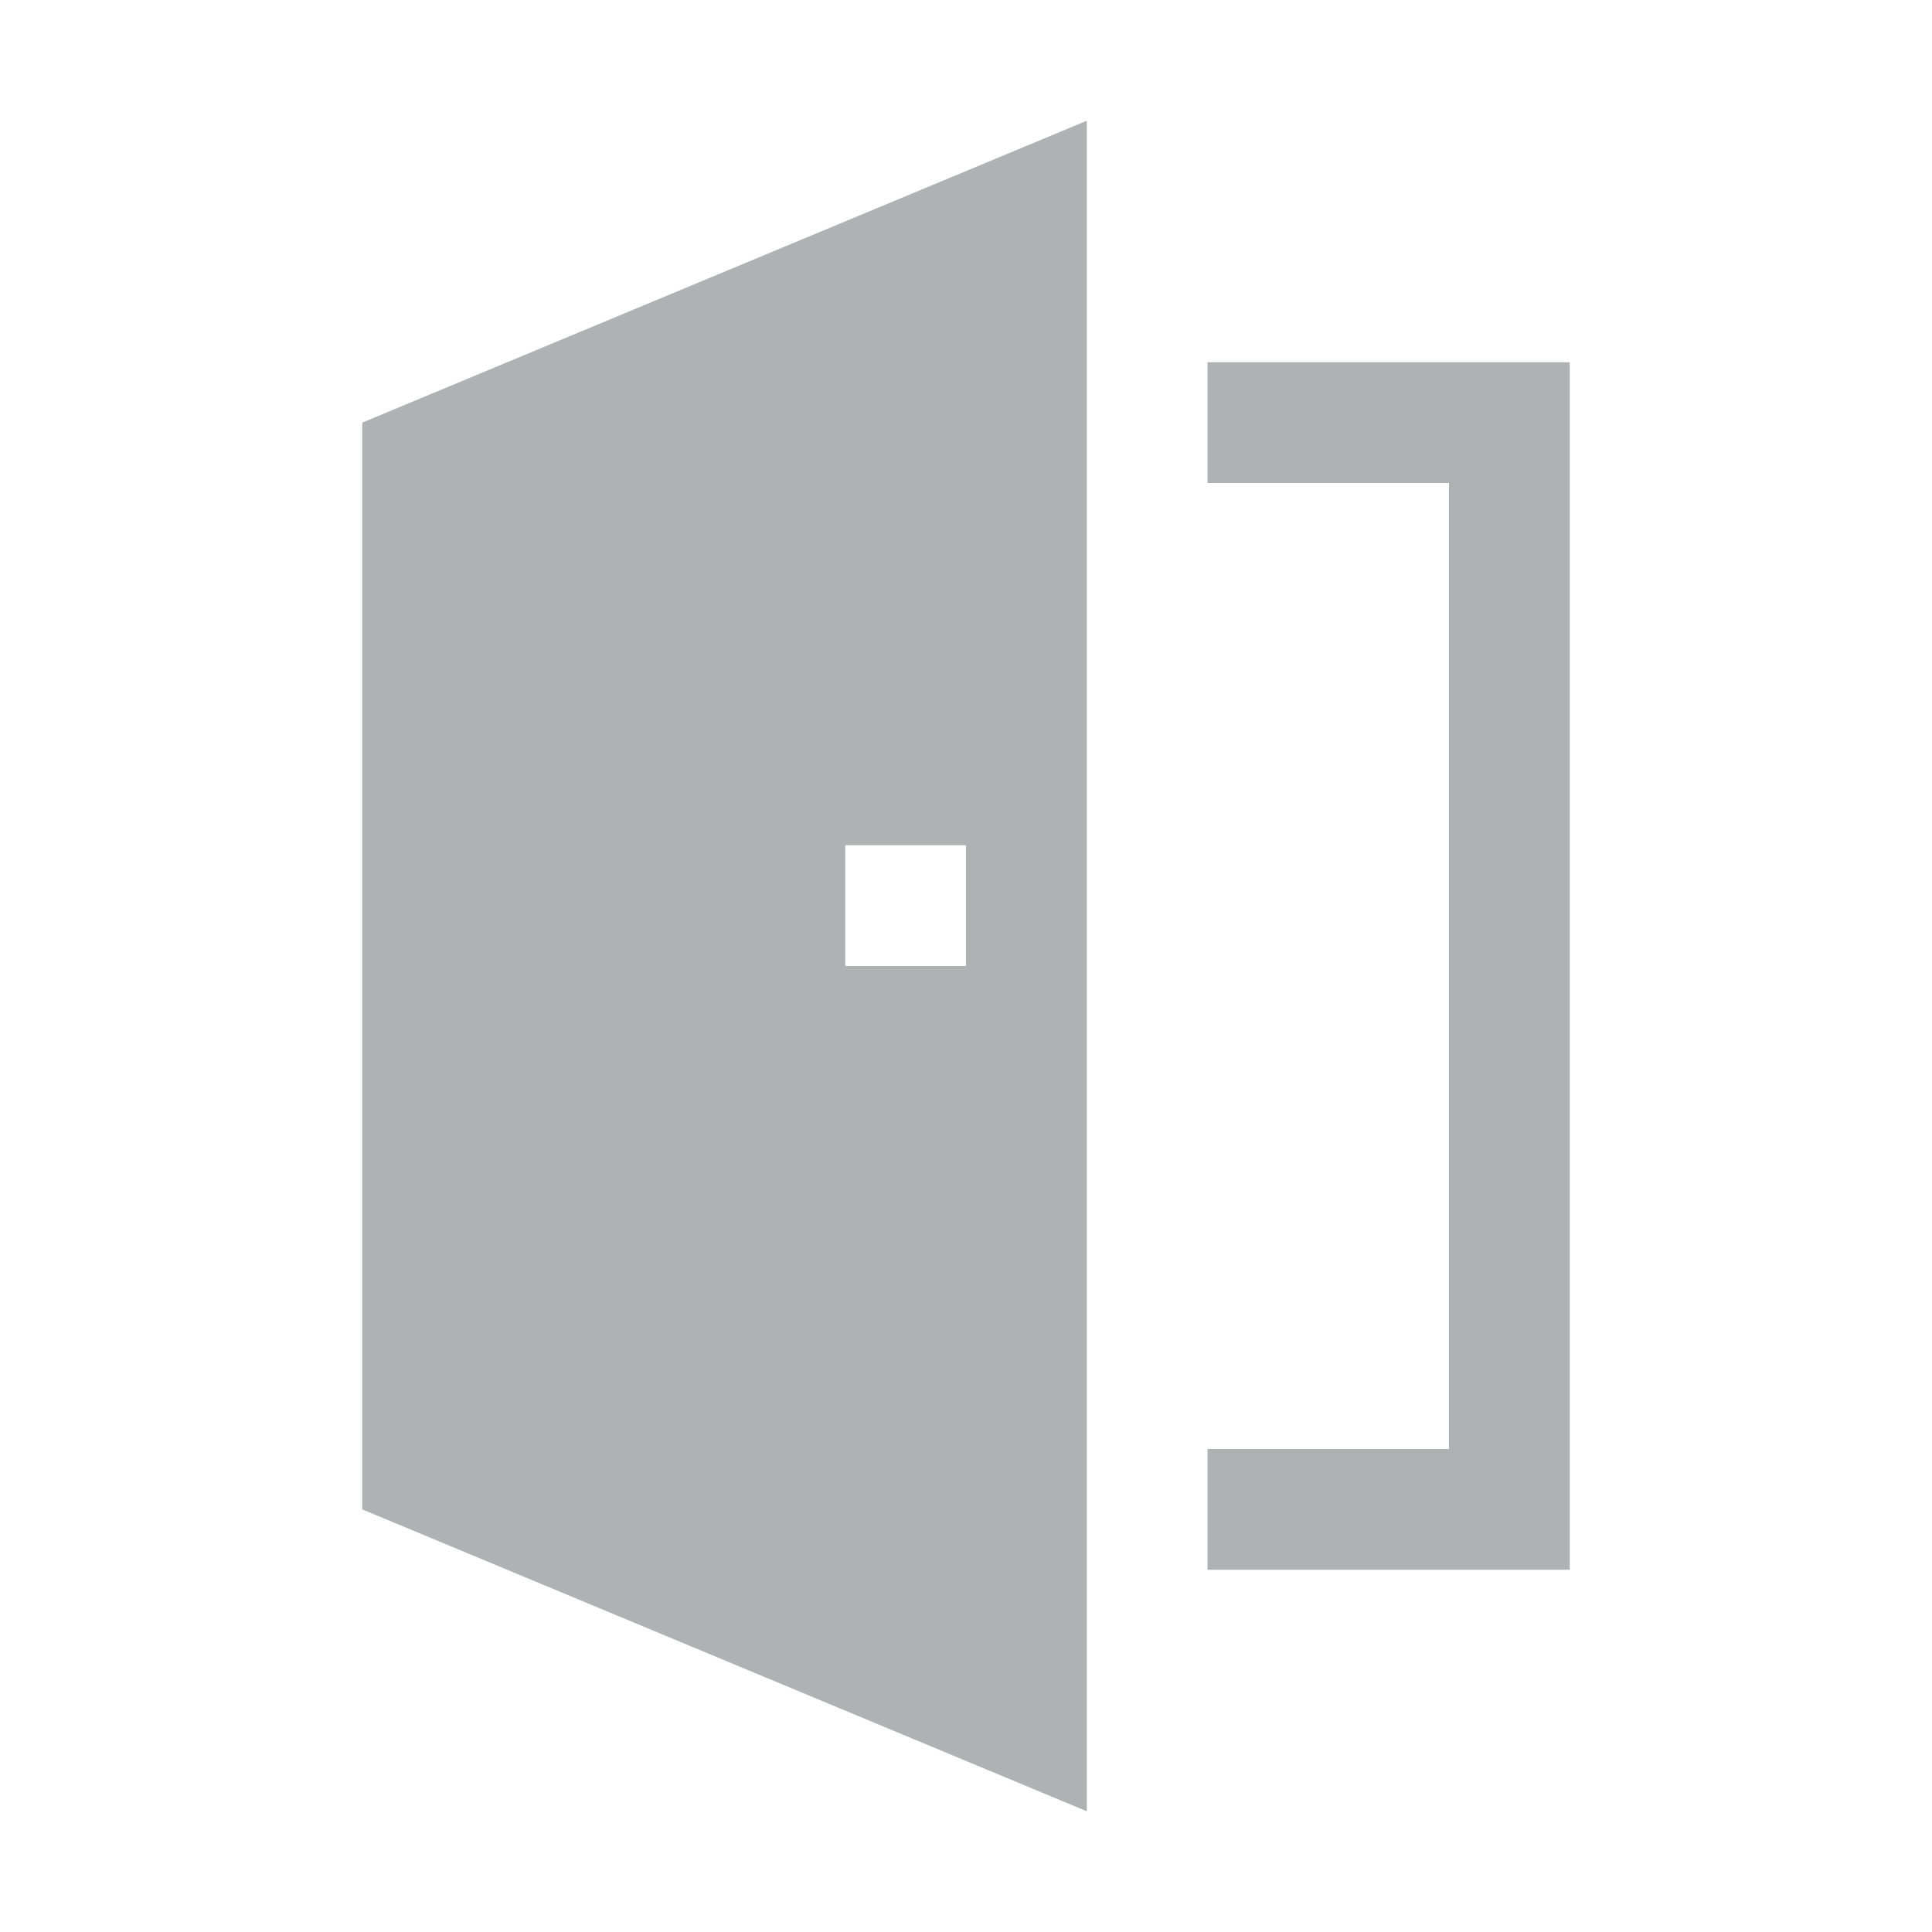 <svg xmlns="http://www.w3.org/2000/svg" width="16" height="16" viewBox="0 0 16 16">
  <title>Signout_dark</title>
  <g>
    <rect width="16" height="16" fill="#ffdbff" opacity="0"/>
    <path d="M13,3V13H10V12h2V4H10V3ZM9,1V15L3,12.5v-9ZM8,7H7V8H8Z" fill="#afb1b3"/>
  </g>
</svg>
